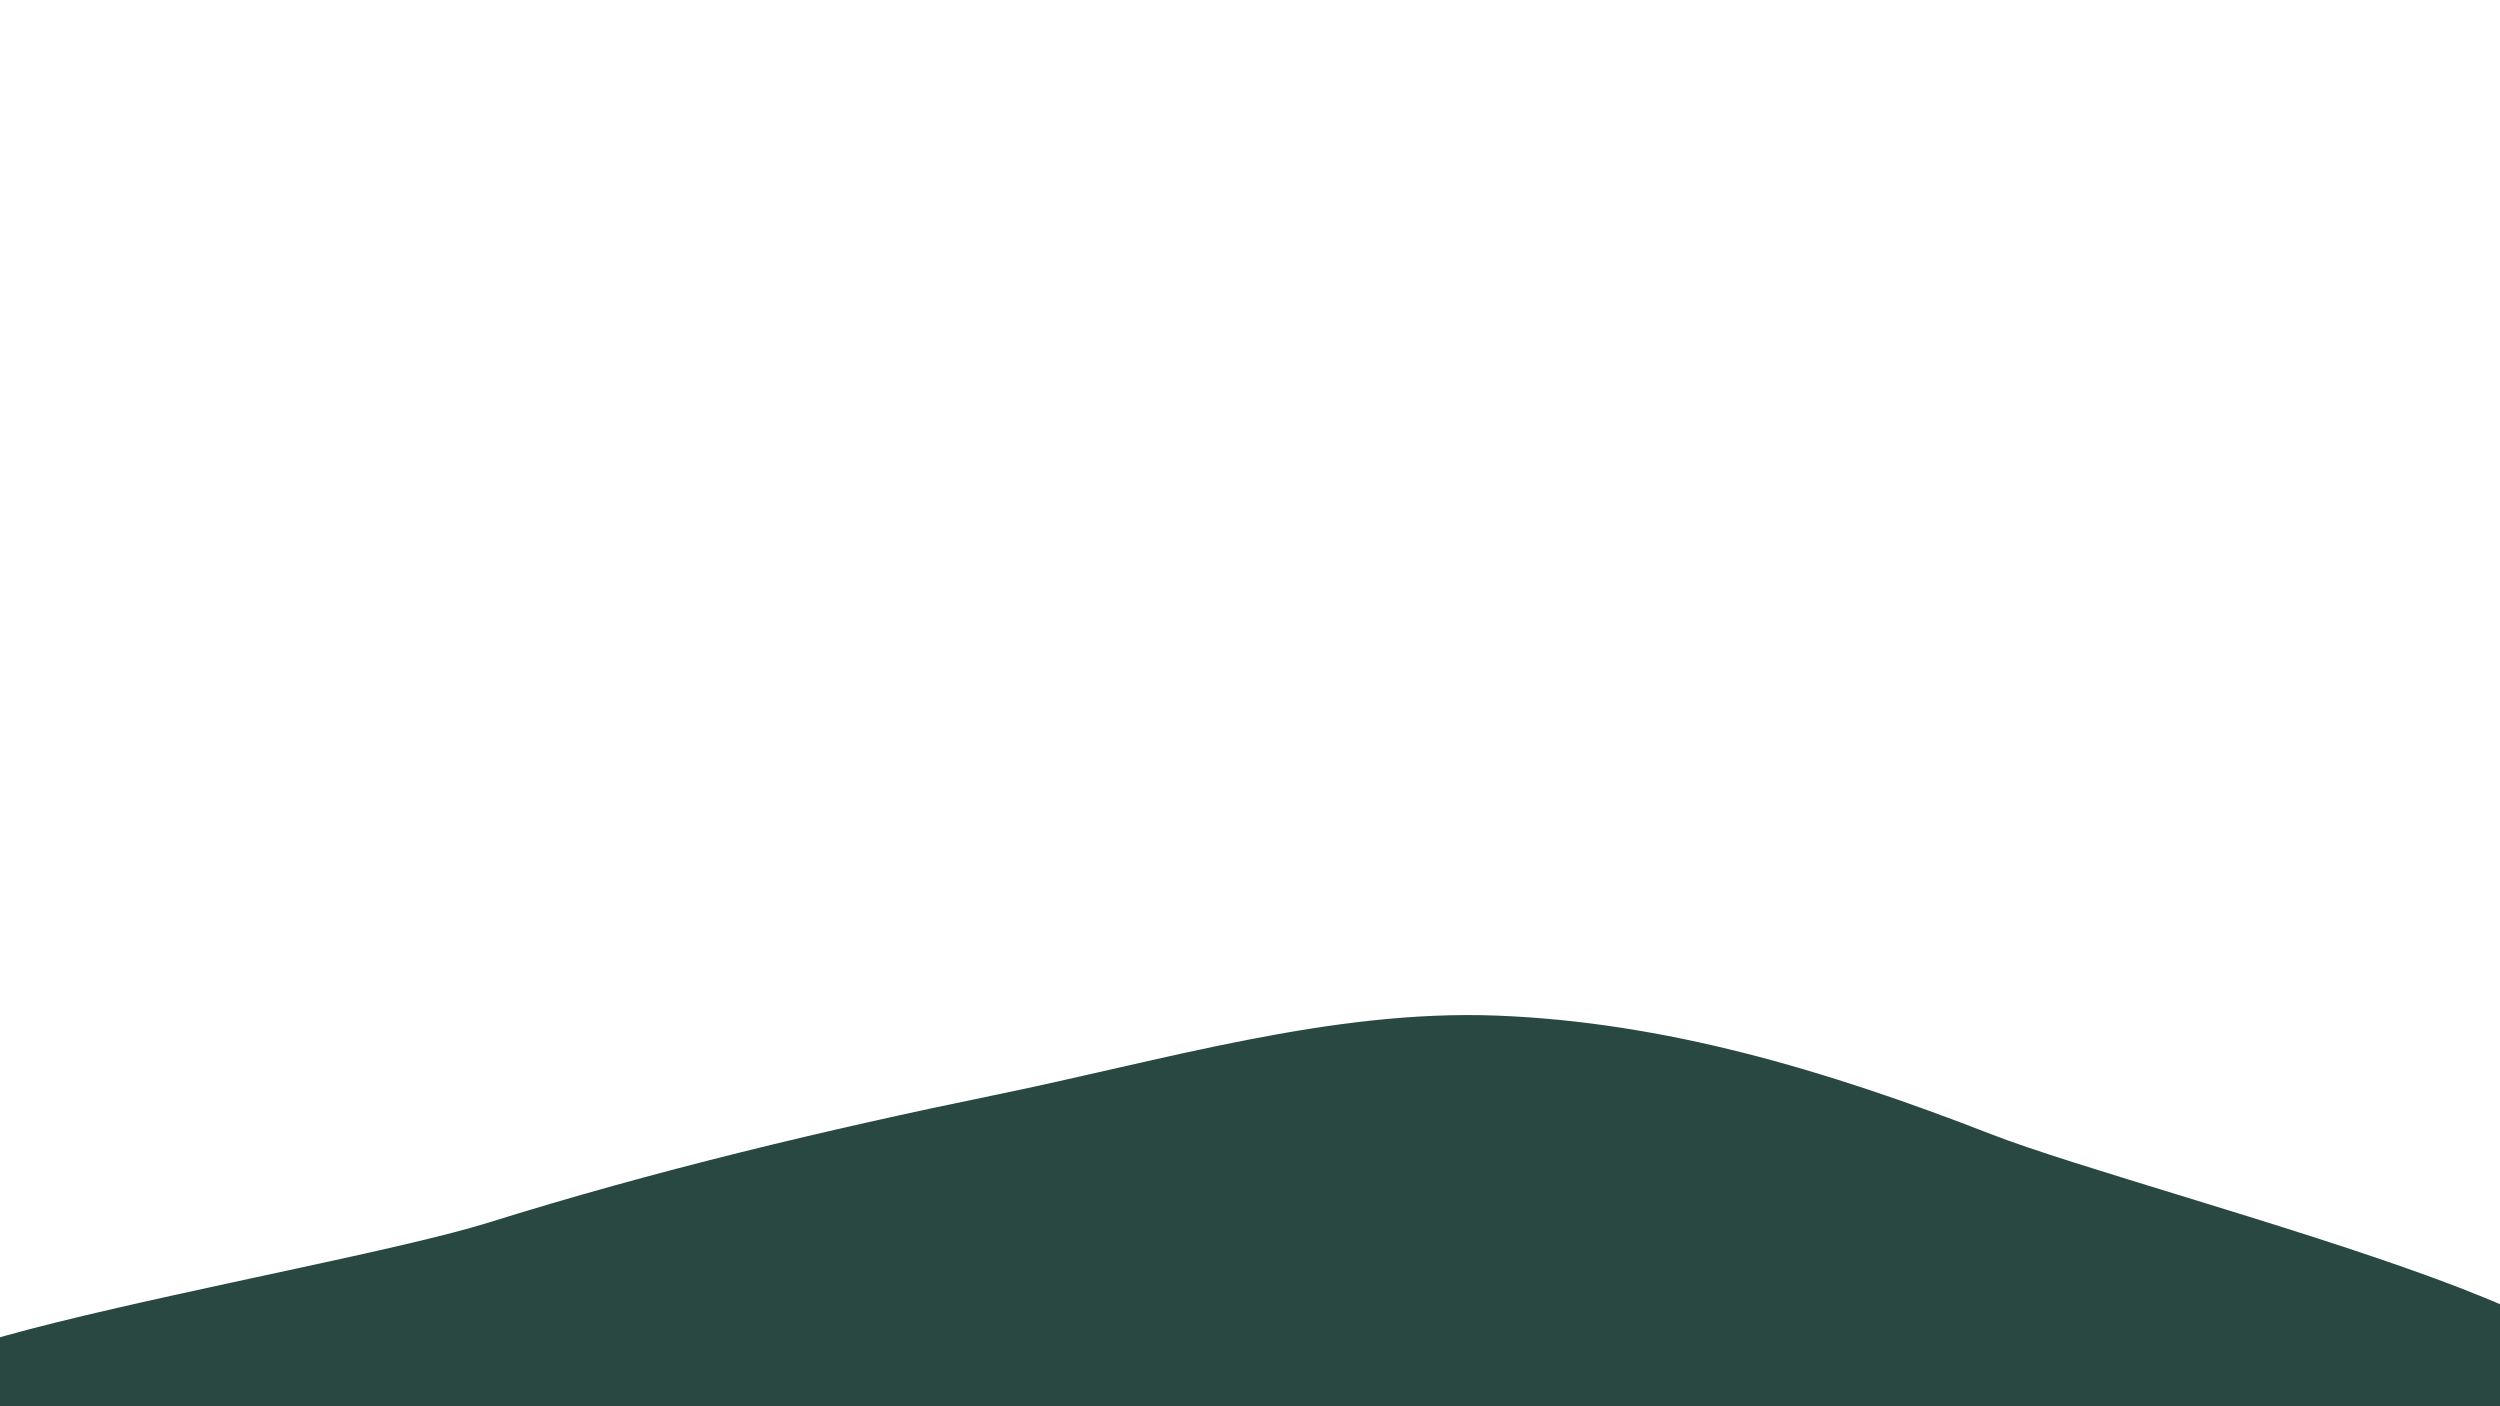 <svg width="1920" height="1080" viewBox="0 0 1920 1080" xmlns="http://www.w3.org/2000/svg"><path d="M1920,1080C1665.167,1114.833,257.5,1103.5,0,1080C-257.5,1056.5,247.667,978.833,375,939C502.333,899.167,634.833,867.5,764,841C893.167,814.5,1022.5,775,1150,780C1277.5,785,1400.667,821,1529,871C1657.333,921,2174.833,1045.167,1920,1080C1665.167,1114.833,257.5,1103.5,0,1080" fill="#294842"/></svg>